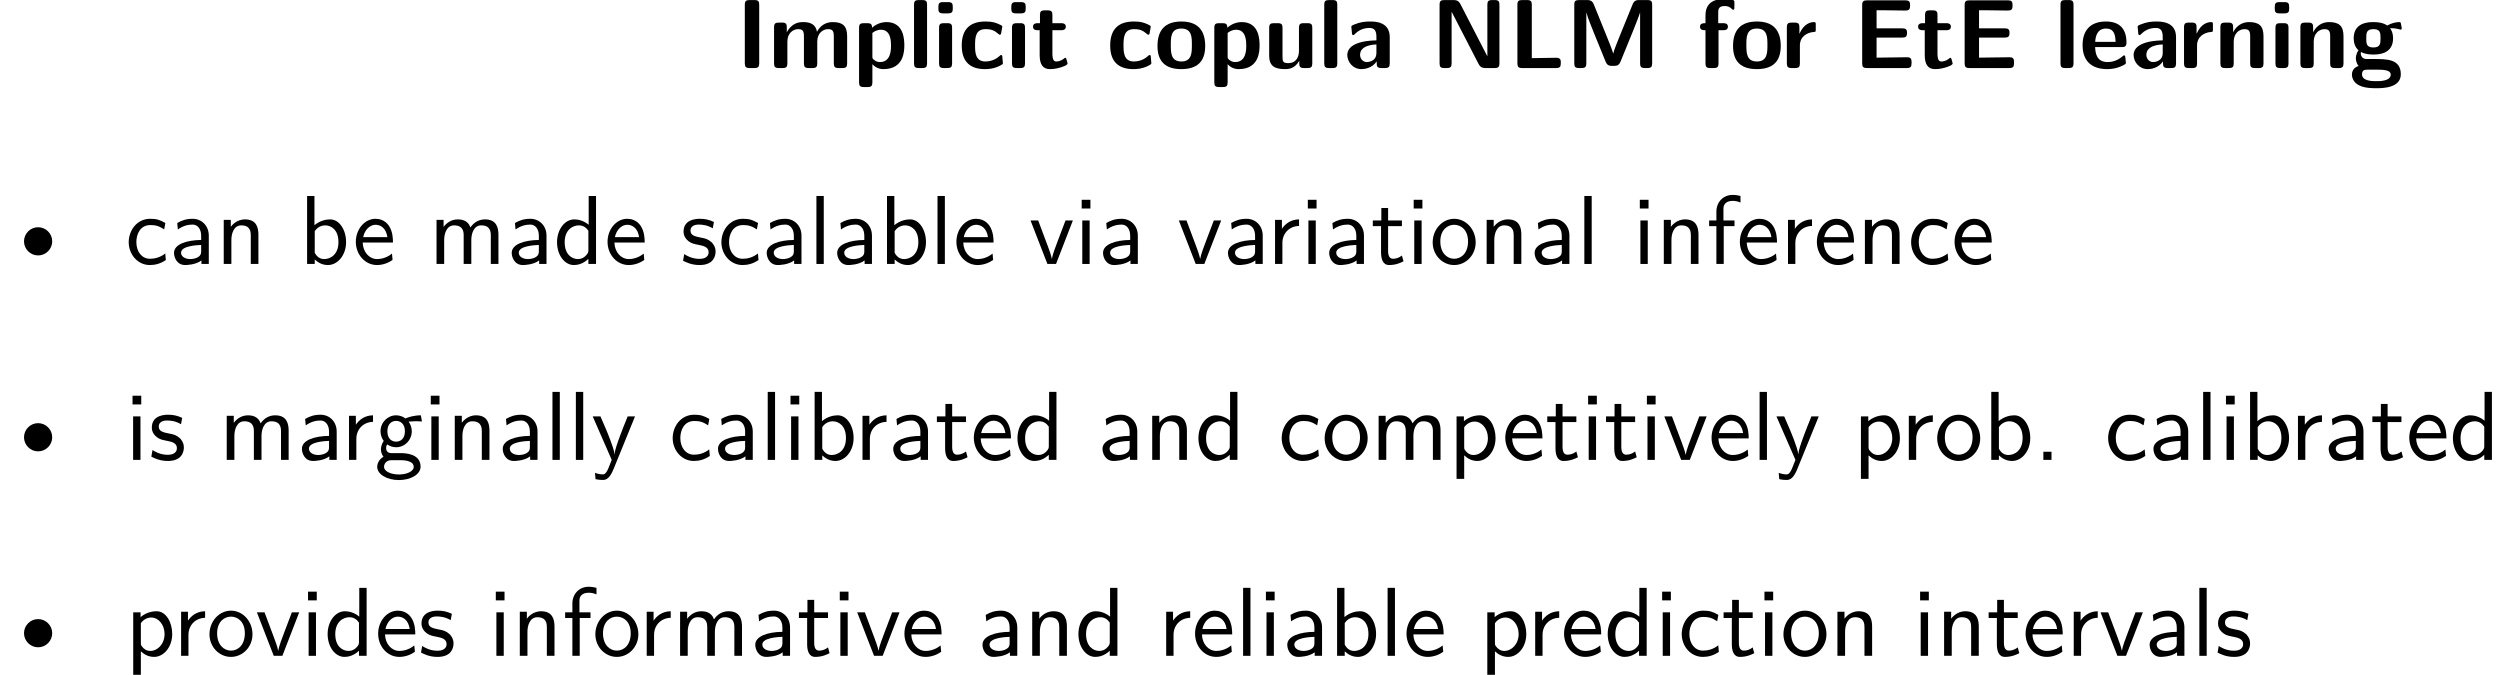 <?xml version='1.0' encoding='UTF-8'?>
<!-- This file was generated by dvisvgm 2.11.1 -->
<svg version='1.1' xmlns='http://www.w3.org/2000/svg' xmlns:xlink='http://www.w3.org/1999/xlink' width='254.242pt' height='68.632pt' viewBox='12.176 -76.602 254.242 68.632'>
<defs>
<path id='g2-46' d='M1.793 0V-.827H.966V0H1.793Z'/>
<path id='g2-97' d='M4.075 0V-2.879C4.075-3.895 3.347-4.593 2.431-4.593C1.783-4.593 1.335-4.433 .867-4.164L.927-3.507C1.445-3.875 1.943-4.005 2.431-4.005C2.899-4.005 3.298-3.606 3.298-2.869V-2.441C1.803-2.421 .538-2.002 .538-1.126C.538-.697 .807 .11 1.674 .11C1.813 .11 2.75 .09 3.328-.359V0H4.075ZM3.298-1.315C3.298-1.126 3.298-.877 2.959-.687C2.67-.508 2.291-.498 2.182-.498C1.704-.498 1.255-.727 1.255-1.146C1.255-1.843 2.869-1.913 3.298-1.933V-1.315Z'/>
<path id='g2-98' d='M4.782-2.222C4.782-3.457 4.105-4.533 3.168-4.533C2.78-4.533 2.162-4.433 1.564-3.945V-6.914H.817V0H1.594V-.458C1.833-.239 2.262 .11 2.929 .11C3.925 .11 4.782-.887 4.782-2.222ZM4.005-2.222C4.005-.927 3.168-.498 2.56-.498C2.172-.498 1.843-.677 1.594-1.136V-3.337C1.753-3.577 2.112-3.925 2.66-3.925C3.248-3.925 4.005-3.497 4.005-2.222Z'/>
<path id='g2-99' d='M4.134-.399L4.075-1.066C3.567-.667 3.029-.528 2.521-.528C1.694-.528 1.136-1.245 1.136-2.222C1.136-2.999 1.504-3.955 2.56-3.955C3.078-3.955 3.417-3.875 3.965-3.517L4.085-4.164C3.497-4.503 3.158-4.593 2.55-4.593C1.166-4.593 .359-3.387 .359-2.212C.359-.976 1.265 .11 2.511 .11C3.049 .11 3.597-.03 4.134-.399Z'/>
<path id='g2-100' d='M4.324 0V-6.914H3.577V-3.985C3.049-4.423 2.491-4.533 2.122-4.533C1.136-4.533 .359-3.497 .359-2.212C.359-.907 1.126 .11 2.072 .11C2.401 .11 2.989 .02 3.547-.518V0H4.324ZM3.547-1.385C3.547-1.245 3.537-1.066 3.218-.777C2.989-.578 2.74-.498 2.481-.498C1.863-.498 1.136-.966 1.136-2.202C1.136-3.517 1.993-3.925 2.58-3.925C3.029-3.925 3.328-3.696 3.547-3.377V-1.385Z'/>
<path id='g2-101' d='M4.125-2.182C4.125-2.521 4.115-3.268 3.726-3.866C3.318-4.483 2.71-4.593 2.351-4.593C1.245-4.593 .349-3.537 .349-2.252C.349-.936 1.305 .11 2.501 .11C3.128 .11 3.696-.13 4.085-.408L4.025-1.056C3.397-.538 2.74-.498 2.511-.498C1.714-.498 1.076-1.205 1.046-2.182H4.125ZM3.557-2.73H1.096C1.255-3.487 1.783-3.985 2.351-3.985C2.869-3.985 3.427-3.646 3.557-2.73Z'/>
<path id='g2-102' d='M3.457-6.247V-6.914C3.337-6.944 3.029-7.024 2.66-7.024C1.724-7.024 1.006-6.316 1.006-5.32V-4.423H.269V-3.846H1.006V0H1.753V-3.846H2.849V-4.423H1.724V-5.609C1.724-6.346 2.391-6.416 2.65-6.416C2.849-6.416 3.118-6.396 3.457-6.247Z'/>
<path id='g2-103' d='M4.832-3.905L4.722-4.533C4.025-4.533 3.447-4.344 3.148-4.214C2.939-4.384 2.6-4.533 2.202-4.533C1.345-4.533 .618-3.816 .618-2.909C.618-2.54 .747-2.182 .946-1.923C.658-1.514 .658-1.126 .658-1.076C.658-.817 .747-.528 .917-.319C.399-.01 .279 .448 .279 .707C.279 1.455 1.265 2.052 2.481 2.052C3.706 2.052 4.692 1.465 4.692 .697C4.692-.687 3.029-.687 2.64-.687H1.763C1.634-.687 1.186-.687 1.186-1.215C1.186-1.325 1.225-1.484 1.295-1.574C1.504-1.425 1.833-1.285 2.202-1.285C3.098-1.285 3.796-2.022 3.796-2.909C3.796-3.387 3.577-3.756 3.467-3.905L3.507-3.895C3.726-3.895 4.005-3.935 4.244-3.935C4.423-3.935 4.832-3.905 4.832-3.905ZM3.098-2.909C3.098-2.132 2.63-1.853 2.202-1.853C1.833-1.853 1.315-2.082 1.315-2.909S1.833-3.965 2.202-3.965C2.63-3.965 3.098-3.686 3.098-2.909ZM3.995 .717C3.995 1.156 3.308 1.484 2.491 1.484C1.684 1.484 .976 1.176 .976 .707C.976 .677 .976 .03 1.753 .03H2.65C2.869 .03 3.995 .03 3.995 .717Z'/>
<path id='g2-105' d='M1.554 0V-4.423H.807V0H1.554ZM1.634-5.639V-6.526H.747V-5.639H1.634Z'/>
<path id='g2-108' d='M1.554 0V-6.914H.807V0H1.554Z'/>
<path id='g2-109' d='M7.103 0V-2.969C7.103-3.636 6.944-4.533 5.738-4.533C5.141-4.533 4.623-4.254 4.254-3.716C3.995-4.473 3.298-4.533 2.979-4.533C2.262-4.533 1.793-4.125 1.524-3.766V-4.483H.807V0H1.584V-2.441C1.584-3.118 1.853-3.925 2.59-3.925C3.517-3.925 3.567-3.278 3.567-2.899V0H4.344V-2.441C4.344-3.118 4.613-3.925 5.35-3.925C6.276-3.925 6.326-3.278 6.326-2.899V0H7.103Z'/>
<path id='g2-110' d='M4.334 0V-2.969C4.334-3.626 4.184-4.533 2.969-4.533C2.072-4.533 1.584-3.856 1.524-3.776V-4.483H.807V0H1.584V-2.441C1.584-3.098 1.833-3.925 2.59-3.925C3.547-3.925 3.557-3.218 3.557-2.899V0H4.334Z'/>
<path id='g2-111' d='M4.672-2.192C4.672-3.527 3.676-4.593 2.491-4.593C1.265-4.593 .299-3.497 .299-2.192C.299-.877 1.315 .11 2.481 .11C3.676 .11 4.672-.897 4.672-2.192ZM3.895-2.291C3.895-1.116 3.218-.528 2.481-.528C1.793-.528 1.076-1.086 1.076-2.291S1.833-3.985 2.481-3.985C3.178-3.985 3.895-3.467 3.895-2.291Z'/>
<path id='g2-112' d='M4.782-2.222C4.782-3.417 4.154-4.533 3.198-4.533C2.6-4.533 2.022-4.324 1.564-3.935V-4.423H.817V1.933H1.594V-.458C1.903-.169 2.341 .11 2.939 .11C3.905 .11 4.782-.867 4.782-2.222ZM4.005-2.222C4.005-1.196 3.298-.498 2.55-.498C2.162-.498 1.893-.697 1.694-.966C1.594-1.116 1.594-1.136 1.594-1.315V-3.318C1.833-3.666 2.222-3.895 2.65-3.895C3.407-3.895 4.005-3.138 4.005-2.222Z'/>
<path id='g2-114' d='M3.258-3.866V-4.533C2.371-4.523 1.823-4.035 1.514-3.577V-4.483H.817V0H1.564V-2.132C1.564-3.128 2.281-3.846 3.258-3.866Z'/>
<path id='g2-115' d='M3.587-1.275C3.587-1.823 3.218-2.162 3.198-2.192C2.809-2.54 2.54-2.6 2.042-2.69C1.494-2.8 1.036-2.899 1.036-3.387C1.036-4.005 1.753-4.005 1.883-4.005C2.202-4.005 2.73-3.965 3.298-3.626L3.417-4.274C2.899-4.513 2.491-4.593 1.983-4.593C1.733-4.593 .329-4.593 .329-3.288C.329-2.8 .618-2.481 .867-2.291C1.176-2.072 1.395-2.032 1.943-1.923C2.301-1.853 2.879-1.733 2.879-1.205C2.879-.518 2.092-.518 1.943-.518C1.136-.518 .578-.887 .399-1.006L.279-.329C.598-.169 1.146 .11 1.953 .11C2.132 .11 2.68 .11 3.108-.209C3.417-.448 3.587-.847 3.587-1.275Z'/>
<path id='g2-116' d='M3.308-.269L3.148-.857C2.889-.648 2.57-.528 2.252-.528C1.883-.528 1.743-.827 1.743-1.355V-3.846H3.148V-4.423H1.743V-5.689H1.056V-4.423H.189V-3.846H1.026V-1.186C1.026-.588 1.166 .11 1.853 .11C2.55 .11 3.059-.139 3.308-.269Z'/>
<path id='g2-118' d='M4.443-4.423H3.696L2.909-2.351C2.7-1.803 2.391-.996 2.311-.528H2.301C2.242-.887 1.983-1.574 1.883-1.843L.917-4.423H.139L1.853 0H2.73L4.443-4.423Z'/>
<path id='g2-121' d='M4.443-4.423H3.696C2.401-1.255 2.381-.797 2.371-.568H2.361C2.301-1.235 1.504-3.088 1.465-3.178L.927-4.423H.139L2.072 0L1.714 .897C1.455 1.474 1.285 1.474 1.146 1.474C.986 1.474 .667 1.435 .369 1.315L.428 1.963C.648 2.012 .927 2.042 1.146 2.042C1.494 2.042 1.863 1.923 2.271 .907L4.443-4.423Z'/>
<path id='g0-136' d='M5.31-2.301C5.31-3.088 4.663-3.736 3.875-3.736S2.441-3.088 2.441-2.301S3.088-.867 3.875-.867S5.31-1.514 5.31-2.301Z'/>
<path id='g1-69' d='M5.928-.478V-.618C5.928-1.096 5.699-1.096 5.37-1.096L3.826-1.076L2.371-1.056V-3.098H4.991C5.3-3.098 5.469-3.168 5.469-3.567C5.469-3.935 5.34-4.035 4.991-4.035H2.371V-5.878H2.859L5.2-5.848C5.549-5.848 5.778-5.848 5.778-6.326V-6.406C5.778-6.725 5.709-6.884 5.3-6.884H1.385C1.026-6.884 .907-6.775 .907-6.406V-.478C.907-.12 1.016 0 1.385 0H5.45C5.828 0 5.928-.13 5.928-.478Z'/>
<path id='g1-73' d='M2.381-.478V-6.436C2.381-6.755 2.311-6.914 1.903-6.914H1.395C1.036-6.914 .917-6.804 .917-6.436V-.478C.917-.12 1.026 0 1.395 0H1.903C2.281 0 2.381-.13 2.381-.478Z'/>
<path id='g1-76' d='M5.32-.478V-.568C5.32-.797 5.31-1.046 4.852-1.046L2.371-1.006V-6.436C2.371-6.755 2.301-6.914 1.893-6.914H1.385C1.026-6.914 .907-6.804 .907-6.436V-.478C.907-.12 1.016 0 1.385 0H4.842C5.22 0 5.32-.13 5.32-.478Z'/>
<path id='g1-77' d='M8.827-.478V-6.436C8.827-6.755 8.757-6.914 8.349-6.914H7.512C7.263-6.914 7.014-6.894 6.844-6.486L5.529-3.258C5.32-2.75 4.951-1.833 4.872-1.484H4.862C4.772-1.843 4.364-2.829 4.154-3.357L2.879-6.506C2.71-6.914 2.391-6.914 2.212-6.914H1.385C1.026-6.914 .907-6.804 .907-6.436V-.478C.907-.12 1.016 0 1.385 0H1.654C2.032 0 2.132-.13 2.132-.478V-5.629H2.142C2.252-5.181 2.7-4.075 2.939-3.487L4.095-.648C4.274-.219 4.513-.219 4.852-.219S5.43-.219 5.609-.648L6.884-3.776C6.984-4.015 7.522-5.37 7.592-5.629H7.601V-.478C7.601-.159 7.671 0 8.08 0H8.349C8.727 0 8.827-.13 8.827-.478Z'/>
<path id='g1-78' d='M6.994-.478V-6.436C6.994-6.755 6.924-6.914 6.516-6.914H6.247C5.868-6.914 5.768-6.785 5.768-6.436V-1.205H5.758L3.019-6.516C2.809-6.914 2.511-6.914 2.311-6.914H1.385C1.026-6.914 .907-6.804 .907-6.436V-.478C.907-.12 1.016 0 1.385 0H1.654C2.032 0 2.132-.13 2.132-.478V-5.709H2.142L4.882-.399C5.091 0 5.39 0 5.589 0H6.516C6.894 0 6.994-.13 6.994-.478Z'/>
<path id='g1-97' d='M4.722-.478V-3.148C4.722-4.722 3.208-4.732 2.71-4.732C2.242-4.732 1.743-4.692 1.076-4.413C.867-4.324 .817-4.294 .817-4.184C.817-4.115 .877-3.537 .887-3.457C.897-3.397 .946-3.347 1.016-3.347C1.066-3.347 1.096-3.377 1.126-3.407C1.554-3.856 2.052-4.075 2.67-4.075C3.208-4.075 3.367-3.746 3.367-3.158V-2.809C3.019-2.809 .408-2.79 .408-1.325C.408-.628 .966 .11 1.843 .11C2.182 .11 2.929 .01 3.397-.677V-.478C3.397-.159 3.467 0 3.875 0H4.244C4.623 0 4.722-.13 4.722-.478ZM3.367-1.534C3.367-.608 2.421-.608 2.391-.608C1.973-.608 1.704-.966 1.704-1.345C1.704-2.321 3.088-2.391 3.367-2.401V-1.534Z'/>
<path id='g1-99' d='M4.553-.498C4.553-.608 4.513-1.066 4.493-1.196C4.493-1.225 4.473-1.325 4.374-1.325C4.334-1.325 4.314-1.325 4.214-1.225C4.045-1.076 3.577-.667 2.76-.667C1.724-.667 1.724-1.674 1.724-2.311C1.724-3.118 1.773-3.955 2.79-3.955C3.437-3.955 3.706-3.796 4.065-3.497C4.184-3.387 4.204-3.387 4.244-3.387C4.344-3.387 4.364-3.477 4.374-3.517C4.394-3.597 4.493-4.154 4.493-4.204C4.493-4.294 4.423-4.334 4.254-4.413C3.776-4.633 3.477-4.732 2.78-4.732C1.295-4.732 .369-4.035 .369-2.291C.369-.638 1.225 .11 2.73 .11C2.999 .11 3.597 .1 4.264-.239C4.543-.389 4.553-.399 4.553-.498Z'/>
<path id='g1-101' d='M4.772-2.59C4.772-3.875 4.174-4.732 2.69-4.732C1.096-4.732 .309-3.836 .309-2.321C.309-.687 1.255 .11 2.819 .11C3.198 .11 3.766 .06 4.423-.269C4.643-.379 4.712-.408 4.712-.528C4.712-.598 4.682-.887 4.672-.966C4.633-1.275 4.623-1.285 4.533-1.285C4.493-1.285 4.473-1.285 4.364-1.186C3.776-.677 3.178-.608 2.859-.608C1.733-.608 1.614-1.494 1.584-2.132H4.294C4.523-2.132 4.772-2.142 4.772-2.59ZM3.666-2.66H1.594C1.624-3.268 1.823-4.015 2.69-4.015C3.487-4.015 3.636-3.437 3.666-2.66Z'/>
<path id='g1-102' d='M3.796-6.187V-6.645C3.796-6.884 3.786-6.894 3.447-6.964C3.158-7.024 2.949-7.024 2.8-7.024C2.052-7.024 .857-6.854 .857-5.36V-4.563C.648-4.563 .299-4.563 .299-4.204S.638-3.846 .857-3.846V-.478C.857-.12 .966 0 1.335 0H1.704C2.082 0 2.182-.13 2.182-.478V-3.846H2.66C2.78-3.846 3.138-3.846 3.138-4.204S2.78-4.563 2.66-4.563H2.152V-5.649C2.152-5.908 2.152-6.306 2.8-6.306C3.118-6.306 3.318-6.217 3.517-6.027C3.587-5.948 3.616-5.928 3.666-5.928C3.796-5.928 3.796-6.027 3.796-6.187Z'/>
<path id='g1-103' d='M5.32-4.035C5.32-4.075 5.27-4.314 5.25-4.413C5.21-4.653 5.21-4.672 5.031-4.672C4.722-4.672 4.224-4.553 3.846-4.324C3.377-4.633 2.859-4.672 2.431-4.672C2.012-4.672 .428-4.672 .428-3.029C.428-2.63 .538-2.132 .917-1.803C.648-1.435 .648-1.046 .648-.996C.648-.807 .707-.478 .917-.209C.767-.149 .249 .03 .249 .667C.249 .976 .399 1.494 1.026 1.783C1.594 2.042 2.262 2.052 2.73 2.052C3.318 2.052 5.22 2.052 5.22 .638C5.22-.917 3.816-.917 2.471-.917H1.993C1.634-.917 1.494-.917 1.355-1.036C1.315-1.076 1.146-1.225 1.146-1.484C1.146-1.554 1.156-1.574 1.166-1.634C1.634-1.375 2.222-1.375 2.431-1.375C2.849-1.375 4.433-1.375 4.433-3.019C4.433-3.597 4.214-3.945 4.125-4.055C4.294-4.055 4.643-4.055 5.051-3.945C5.091-3.925 5.161-3.905 5.191-3.905C5.27-3.905 5.32-3.965 5.32-4.035ZM3.158-3.029C3.158-2.481 3.128-2.092 2.431-2.092S1.704-2.471 1.704-3.019S1.733-3.955 2.431-3.955S3.158-3.577 3.158-3.029ZM4.194 .667C4.194 1.335 3.059 1.335 2.74 1.335C2.341 1.335 1.275 1.335 1.275 .638C1.275 .169 1.584 .169 1.813 .169H2.969C3.776 .169 4.194 .309 4.194 .667Z'/>
<path id='g1-105' d='M1.933-.478V-4.085C1.933-4.403 1.863-4.563 1.455-4.563H1.086C.727-4.563 .608-4.453 .608-4.085V-.478C.608-.12 .717 0 1.086 0H1.455C1.833 0 1.933-.13 1.933-.478ZM2.002-6.037V-6.227C2.002-6.545 1.933-6.705 1.524-6.705H1.016C.638-6.705 .538-6.575 .538-6.227V-6.037C.538-5.748 .588-5.559 1.016-5.559H1.524C1.943-5.559 2.002-5.738 2.002-6.037Z'/>
<path id='g1-108' d='M1.933-.478V-6.436C1.933-6.755 1.863-6.914 1.455-6.914H1.086C.727-6.914 .608-6.804 .608-6.436V-.478C.608-.12 .717 0 1.086 0H1.455C1.833 0 1.933-.13 1.933-.478Z'/>
<path id='g1-109' d='M8.03-.478V-3.238C8.03-4.264 7.592-4.672 6.575-4.672C5.868-4.672 5.32-4.344 4.961-3.686C4.802-4.643 3.955-4.672 3.537-4.672C3.347-4.672 2.929-4.672 2.481-4.344C2.172-4.115 1.973-3.796 1.903-3.646H1.893V-4.144C1.893-4.463 1.823-4.623 1.415-4.623H1.076C.717-4.623 .598-4.513 .598-4.144V-.478C.598-.12 .707 0 1.076 0H1.474C1.853 0 1.953-.13 1.953-.478V-2.68C1.953-3.577 2.56-3.955 3.049-3.955C3.527-3.955 3.636-3.746 3.636-3.218V-.478C3.636-.12 3.746 0 4.115 0H4.513C4.892 0 4.991-.13 4.991-.478V-2.68C4.991-3.577 5.599-3.955 6.087-3.955C6.565-3.955 6.675-3.746 6.675-3.218V-.478C6.675-.12 6.785 0 7.153 0H7.552C7.93 0 8.03-.13 8.03-.478Z'/>
<path id='g1-110' d='M4.981-.478V-3.238C4.981-4.264 4.543-4.672 3.527-4.672C2.481-4.672 2.032-3.915 1.903-3.646H1.893V-4.144C1.893-4.463 1.823-4.623 1.415-4.623H1.076C.717-4.623 .598-4.513 .598-4.144V-.478C.598-.12 .707 0 1.076 0H1.474C1.853 0 1.953-.13 1.953-.478V-2.68C1.953-3.547 2.531-3.955 3.049-3.955C3.527-3.955 3.626-3.726 3.626-3.218V-.478C3.626-.159 3.696 0 4.105 0H4.503C4.882 0 4.981-.13 4.981-.478Z'/>
<path id='g1-111' d='M5.161-2.242C5.161-3.875 4.364-4.732 2.74-4.732C1.076-4.732 .309-3.846 .309-2.242C.309-.618 1.166 .11 2.73 .11S5.161-.608 5.161-2.242ZM3.806-2.361C3.806-1.574 3.806-.667 2.74-.667C1.664-.667 1.664-1.564 1.664-2.361C1.664-3.128 1.664-4.015 2.73-4.015C3.806-4.015 3.806-3.138 3.806-2.361Z'/>
<path id='g1-112' d='M5.21-2.301C5.21-2.79 5.21-4.672 3.407-4.672C2.819-4.672 2.291-4.433 1.933-4.095C1.933-4.463 1.793-4.563 1.455-4.563H1.086C.727-4.563 .608-4.453 .608-4.085V1.455C.608 1.813 .717 1.933 1.086 1.933H1.484C1.863 1.933 1.963 1.803 1.963 1.455V-.389C2.411 .11 2.959 .11 3.098 .11C5.21 .11 5.21-1.803 5.21-2.301ZM3.856-2.281C3.856-1.883 3.856-.608 2.73-.608C2.501-.608 2.321-.687 2.202-.777C1.963-.946 1.963-.996 1.963-1.176V-3.567C2.072-3.666 2.401-3.895 2.829-3.895C3.846-3.895 3.856-2.72 3.856-2.281Z'/>
<path id='g1-114' d='M3.547-3.935V-4.403C3.547-4.603 3.547-4.672 3.367-4.672C3.088-4.672 2.361-4.573 1.893-3.497H1.883V-4.144C1.883-4.463 1.813-4.623 1.405-4.623H1.086C.727-4.623 .608-4.513 .608-4.144V-.478C.608-.12 .717 0 1.086 0H1.455C1.833 0 1.933-.13 1.933-.478V-2.291C1.933-3.238 2.72-3.626 3.347-3.666C3.527-3.676 3.547-3.676 3.547-3.935Z'/>
<path id='g1-116' d='M3.716-.468C3.716-.498 3.696-.568 3.636-.777C3.587-.976 3.567-1.036 3.477-1.036C3.427-1.036 3.417-1.026 3.357-.966C3.248-.887 2.979-.667 2.56-.667C2.321-.667 2.172-.837 2.172-1.494V-3.846H3.059C3.178-3.846 3.537-3.846 3.537-4.204S3.178-4.563 3.059-4.563H2.172V-5.39C2.172-5.709 2.102-5.868 1.694-5.868H1.385C1.026-5.868 .907-5.758 .907-5.39V-4.563H.677C.568-4.563 .199-4.563 .199-4.204S.558-3.846 .677-3.846H.877V-1.325C.877-.319 1.235 .11 1.923 .11C2.012 .11 2.451 .11 2.969-.05C3.138-.1 3.716-.279 3.716-.468Z'/>
<path id='g1-117' d='M4.981-.478V-4.085C4.981-4.403 4.912-4.563 4.503-4.563H4.105C3.726-4.563 3.626-4.433 3.626-4.085V-1.724C3.626-1.066 3.278-.498 2.57-.498C2.012-.498 1.953-.638 1.953-1.166V-4.085C1.953-4.403 1.883-4.563 1.474-4.563H1.076C.717-4.563 .598-4.453 .598-4.085V-1.255C.598-.189 1.176 .11 2.212 .11C2.481 .11 3.188 .11 3.656-.737V-.478C3.656-.159 3.726 0 4.134 0H4.503C4.882 0 4.981-.13 4.981-.478Z'/>
</defs>
<g id='page1'>
<use x='87.004' y='-69.683' xlink:href='#g1-73'/>
<use x='90.297' y='-69.683' xlink:href='#g1-109'/>
<use x='98.932' y='-69.683' xlink:href='#g1-112'/>
<use x='104.522' y='-69.683' xlink:href='#g1-108'/>
<use x='107.068' y='-69.683' xlink:href='#g1-105'/>
<use x='109.613' y='-69.683' xlink:href='#g1-99'/>
<use x='114.484' y='-69.683' xlink:href='#g1-105'/>
<use x='117.03' y='-69.683' xlink:href='#g1-116'/>
<use x='124.71' y='-69.683' xlink:href='#g1-99'/>
<use x='129.58' y='-69.683' xlink:href='#g1-111'/>
<use x='135.06' y='-69.683' xlink:href='#g1-112'/>
<use x='140.65' y='-69.683' xlink:href='#g1-117'/>
<use x='146.24' y='-69.683' xlink:href='#g1-108'/>
<use x='148.786' y='-69.683' xlink:href='#g1-97'/>
<use x='157.669' y='-69.683' xlink:href='#g1-78'/>
<use x='165.584' y='-69.683' xlink:href='#g1-76'/>
<use x='171.368' y='-69.683' xlink:href='#g1-77'/>
<use x='184.762' y='-69.683' xlink:href='#g1-102'/>
<use x='188.111' y='-69.683' xlink:href='#g1-111'/>
<use x='193.286' y='-69.683' xlink:href='#g1-114'/>
<use x='200.647' y='-69.683' xlink:href='#g1-69'/>
<use x='207.04' y='-69.683' xlink:href='#g1-116'/>
<use x='211.067' y='-69.683' xlink:href='#g1-69'/>
<use x='221.113' y='-69.683' xlink:href='#g1-108'/>
<use x='223.659' y='-69.683' xlink:href='#g1-101'/>
<use x='228.75' y='-69.683' xlink:href='#g1-97'/>
<use x='233.676' y='-69.683' xlink:href='#g1-114'/>
<use x='237.385' y='-69.683' xlink:href='#g1-110'/>
<use x='242.975' y='-69.683' xlink:href='#g1-105'/>
<use x='245.521' y='-69.683' xlink:href='#g1-110'/>
<use x='251.111' y='-69.683' xlink:href='#g1-103'/>
<use x='12.176' y='-49.758' xlink:href='#g0-136'/>
<use x='24.907' y='-49.758' xlink:href='#g2-99'/>
<use x='29.335' y='-49.758' xlink:href='#g2-97'/>
<use x='34.122' y='-49.758' xlink:href='#g2-110'/>
<use x='42.59' y='-49.758' xlink:href='#g2-98'/>
<use x='48.014' y='-49.758' xlink:href='#g2-101'/>
<use x='55.763' y='-49.758' xlink:href='#g2-109'/>
<use x='63.678' y='-49.758' xlink:href='#g2-97'/>
<use x='68.466' y='-49.758' xlink:href='#g2-100'/>
<use x='73.613' y='-49.758' xlink:href='#g2-101'/>
<use x='81.362' y='-49.758' xlink:href='#g2-115'/>
<use x='85.181' y='-49.758' xlink:href='#g2-99'/>
<use x='89.609' y='-49.758' xlink:href='#g2-97'/>
<use x='94.396' y='-49.758' xlink:href='#g2-108'/>
<use x='96.776' y='-49.758' xlink:href='#g2-97'/>
<use x='101.564' y='-49.758' xlink:href='#g2-98'/>
<use x='106.711' y='-49.758' xlink:href='#g2-108'/>
<use x='109.091' y='-49.758' xlink:href='#g2-101'/>
<use x='116.84' y='-49.758' xlink:href='#g2-118'/>
<use x='121.434' y='-49.758' xlink:href='#g2-105'/>
<use x='123.814' y='-49.758' xlink:href='#g2-97'/>
<use x='131.922' y='-49.758' xlink:href='#g2-118'/>
<use x='136.516' y='-49.758' xlink:href='#g2-97'/>
<use x='141.027' y='-49.758' xlink:href='#g2-114'/>
<use x='144.431' y='-49.758' xlink:href='#g2-105'/>
<use x='146.811' y='-49.758' xlink:href='#g2-97'/>
<use x='151.598' y='-49.758' xlink:href='#g2-116'/>
<use x='155.196' y='-49.758' xlink:href='#g2-105'/>
<use x='157.576' y='-49.758' xlink:href='#g2-111'/>
<use x='162.557' y='-49.758' xlink:href='#g2-110'/>
<use x='167.705' y='-49.758' xlink:href='#g2-97'/>
<use x='172.492' y='-49.758' xlink:href='#g2-108'/>
<use x='178.193' y='-49.758' xlink:href='#g2-105'/>
<use x='180.573' y='-49.758' xlink:href='#g2-110'/>
<use x='185.721' y='-49.758' xlink:href='#g2-102'/>
<use x='188.765' y='-49.758' xlink:href='#g2-101'/>
<use x='193.193' y='-49.758' xlink:href='#g2-114'/>
<use x='196.597' y='-49.758' xlink:href='#g2-101'/>
<use x='201.024' y='-49.758' xlink:href='#g2-110'/>
<use x='206.172' y='-49.758' xlink:href='#g2-99'/>
<use x='210.6' y='-49.758' xlink:href='#g2-101'/>
<use x='12.176' y='-29.833' xlink:href='#g0-136'/>
<use x='24.907' y='-29.833' xlink:href='#g2-105'/>
<use x='27.287' y='-29.833' xlink:href='#g2-115'/>
<use x='34.427' y='-29.833' xlink:href='#g2-109'/>
<use x='42.341' y='-29.833' xlink:href='#g2-97'/>
<use x='46.852' y='-29.833' xlink:href='#g2-114'/>
<use x='50.256' y='-29.833' xlink:href='#g2-103'/>
<use x='55.237' y='-29.833' xlink:href='#g2-105'/>
<use x='57.618' y='-29.833' xlink:href='#g2-110'/>
<use x='62.765' y='-29.833' xlink:href='#g2-97'/>
<use x='67.552' y='-29.833' xlink:href='#g2-108'/>
<use x='69.933' y='-29.833' xlink:href='#g2-108'/>
<use x='72.313' y='-29.833' xlink:href='#g2-121'/>
<use x='80.227' y='-29.833' xlink:href='#g2-99'/>
<use x='84.655' y='-29.833' xlink:href='#g2-97'/>
<use x='89.443' y='-29.833' xlink:href='#g2-108'/>
<use x='91.823' y='-29.833' xlink:href='#g2-105'/>
<use x='94.203' y='-29.833' xlink:href='#g2-98'/>
<use x='99.074' y='-29.833' xlink:href='#g2-114'/>
<use x='102.477' y='-29.833' xlink:href='#g2-97'/>
<use x='107.265' y='-29.833' xlink:href='#g2-116'/>
<use x='110.862' y='-29.833' xlink:href='#g2-101'/>
<use x='115.29' y='-29.833' xlink:href='#g2-100'/>
<use x='123.759' y='-29.833' xlink:href='#g2-97'/>
<use x='128.546' y='-29.833' xlink:href='#g2-110'/>
<use x='133.694' y='-29.833' xlink:href='#g2-100'/>
<use x='142.162' y='-29.833' xlink:href='#g2-99'/>
<use x='146.59' y='-29.833' xlink:href='#g2-111'/>
<use x='151.571' y='-29.833' xlink:href='#g2-109'/>
<use x='159.486' y='-29.833' xlink:href='#g2-112'/>
<use x='164.91' y='-29.833' xlink:href='#g2-101'/>
<use x='169.338' y='-29.833' xlink:href='#g2-116'/>
<use x='172.935' y='-29.833' xlink:href='#g2-105'/>
<use x='175.315' y='-29.833' xlink:href='#g2-116'/>
<use x='178.913' y='-29.833' xlink:href='#g2-105'/>
<use x='181.293' y='-29.833' xlink:href='#g2-118'/>
<use x='185.887' y='-29.833' xlink:href='#g2-101'/>
<use x='190.315' y='-29.833' xlink:href='#g2-108'/>
<use x='192.695' y='-29.833' xlink:href='#g2-121'/>
<use x='200.609' y='-29.833' xlink:href='#g2-112'/>
<use x='205.48' y='-29.833' xlink:href='#g2-114'/>
<use x='208.884' y='-29.833' xlink:href='#g2-111'/>
<use x='213.865' y='-29.833' xlink:href='#g2-98'/>
<use x='219.013' y='-29.833' xlink:href='#g2-46'/>
<use x='226.208' y='-29.833' xlink:href='#g2-99'/>
<use x='230.636' y='-29.833' xlink:href='#g2-97'/>
<use x='235.423' y='-29.833' xlink:href='#g2-108'/>
<use x='237.803' y='-29.833' xlink:href='#g2-105'/>
<use x='240.183' y='-29.833' xlink:href='#g2-98'/>
<use x='245.054' y='-29.833' xlink:href='#g2-114'/>
<use x='248.458' y='-29.833' xlink:href='#g2-97'/>
<use x='253.246' y='-29.833' xlink:href='#g2-116'/>
<use x='256.843' y='-29.833' xlink:href='#g2-101'/>
<use x='261.271' y='-29.833' xlink:href='#g2-100'/>
<use x='12.176' y='-9.907' xlink:href='#g0-136'/>
<use x='24.907' y='-9.907' xlink:href='#g2-112'/>
<use x='29.777' y='-9.907' xlink:href='#g2-114'/>
<use x='33.181' y='-9.907' xlink:href='#g2-111'/>
<use x='38.162' y='-9.907' xlink:href='#g2-118'/>
<use x='42.756' y='-9.907' xlink:href='#g2-105'/>
<use x='45.136' y='-9.907' xlink:href='#g2-100'/>
<use x='50.284' y='-9.907' xlink:href='#g2-101'/>
<use x='54.712' y='-9.907' xlink:href='#g2-115'/>
<use x='61.851' y='-9.907' xlink:href='#g2-105'/>
<use x='64.232' y='-9.907' xlink:href='#g2-110'/>
<use x='69.379' y='-9.907' xlink:href='#g2-102'/>
<use x='72.423' y='-9.907' xlink:href='#g2-111'/>
<use x='77.128' y='-9.907' xlink:href='#g2-114'/>
<use x='80.532' y='-9.907' xlink:href='#g2-109'/>
<use x='88.446' y='-9.907' xlink:href='#g2-97'/>
<use x='93.234' y='-9.907' xlink:href='#g2-116'/>
<use x='96.831' y='-9.907' xlink:href='#g2-105'/>
<use x='99.211' y='-9.907' xlink:href='#g2-118'/>
<use x='103.805' y='-9.907' xlink:href='#g2-101'/>
<use x='111.554' y='-9.907' xlink:href='#g2-97'/>
<use x='116.342' y='-9.907' xlink:href='#g2-110'/>
<use x='121.489' y='-9.907' xlink:href='#g2-100'/>
<use x='129.957' y='-9.907' xlink:href='#g2-114'/>
<use x='133.361' y='-9.907' xlink:href='#g2-101'/>
<use x='137.789' y='-9.907' xlink:href='#g2-108'/>
<use x='140.169' y='-9.907' xlink:href='#g2-105'/>
<use x='142.549' y='-9.907' xlink:href='#g2-97'/>
<use x='147.337' y='-9.907' xlink:href='#g2-98'/>
<use x='152.484' y='-9.907' xlink:href='#g2-108'/>
<use x='154.864' y='-9.907' xlink:href='#g2-101'/>
<use x='162.613' y='-9.907' xlink:href='#g2-112'/>
<use x='167.484' y='-9.907' xlink:href='#g2-114'/>
<use x='170.887' y='-9.907' xlink:href='#g2-101'/>
<use x='175.315' y='-9.907' xlink:href='#g2-100'/>
<use x='180.463' y='-9.907' xlink:href='#g2-105'/>
<use x='182.843' y='-9.907' xlink:href='#g2-99'/>
<use x='187.271' y='-9.907' xlink:href='#g2-116'/>
<use x='190.868' y='-9.907' xlink:href='#g2-105'/>
<use x='193.248' y='-9.907' xlink:href='#g2-111'/>
<use x='198.23' y='-9.907' xlink:href='#g2-110'/>
<use x='206.698' y='-9.907' xlink:href='#g2-105'/>
<use x='209.078' y='-9.907' xlink:href='#g2-110'/>
<use x='214.225' y='-9.907' xlink:href='#g2-116'/>
<use x='217.823' y='-9.907' xlink:href='#g2-101'/>
<use x='222.251' y='-9.907' xlink:href='#g2-114'/>
<use x='225.655' y='-9.907' xlink:href='#g2-118'/>
<use x='230.248' y='-9.907' xlink:href='#g2-97'/>
<use x='235.036' y='-9.907' xlink:href='#g2-108'/>
<use x='237.416' y='-9.907' xlink:href='#g2-115'/>
</g>
</svg>